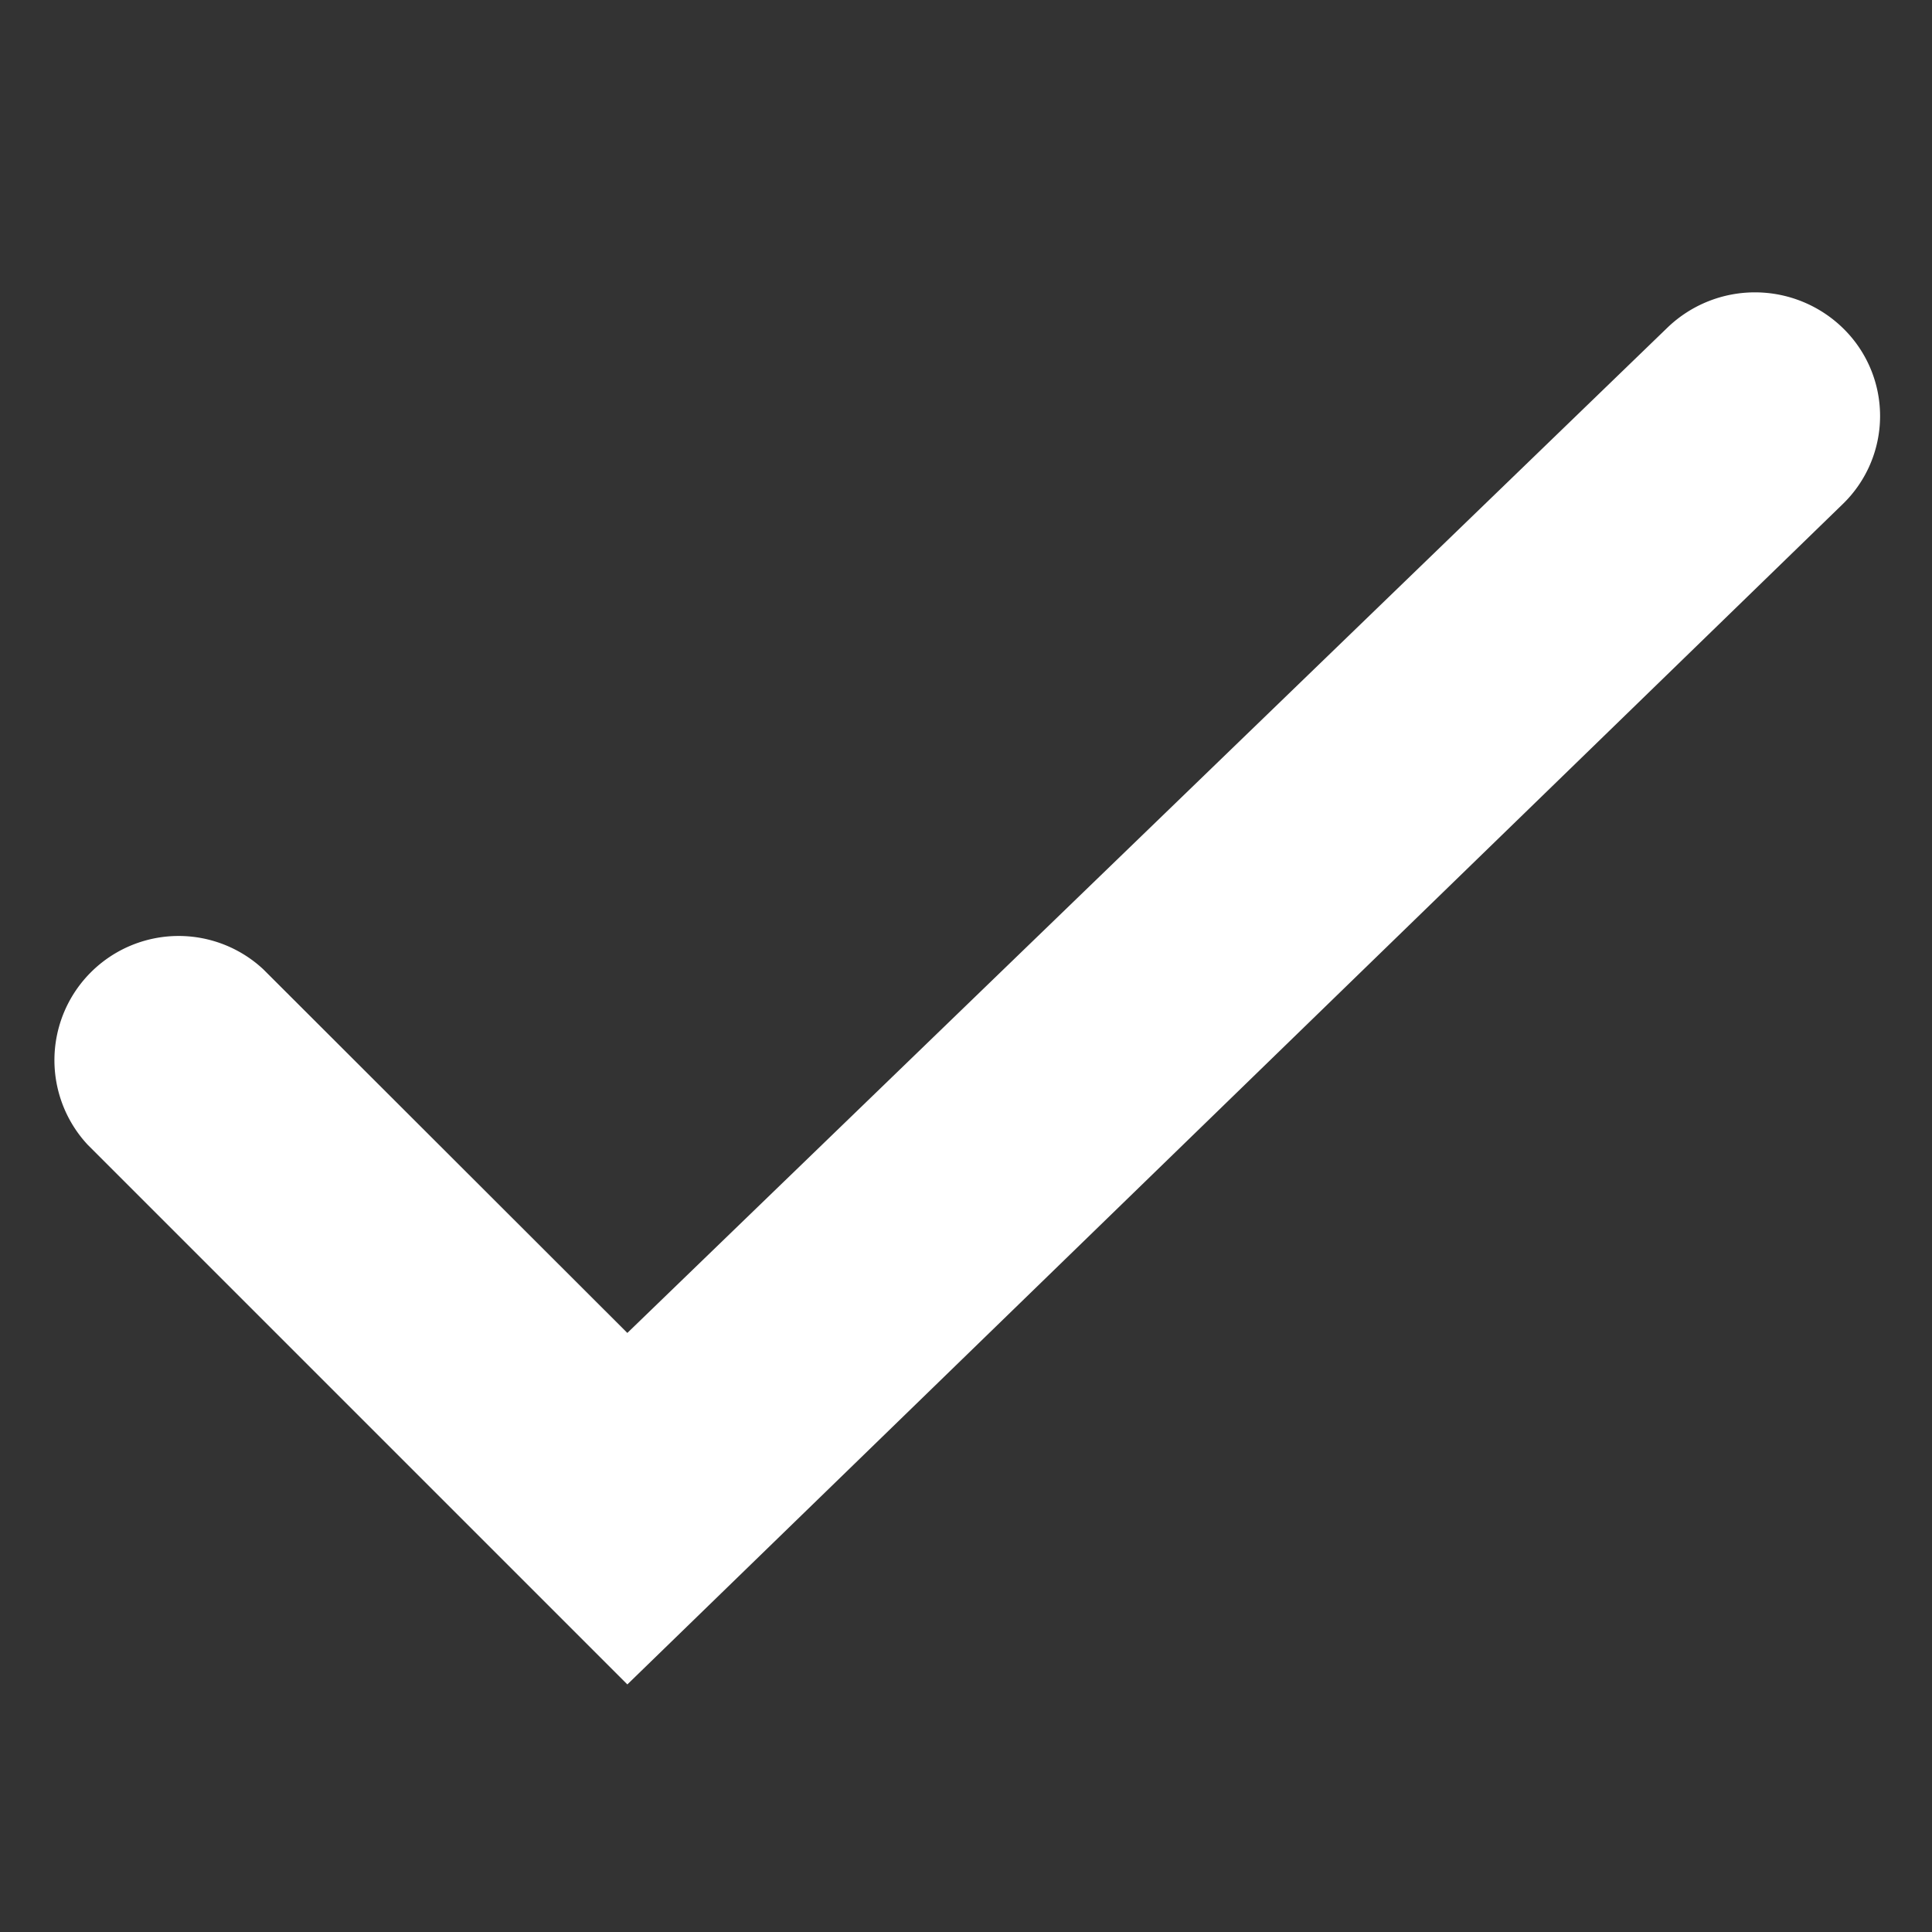 <svg xmlns="http://www.w3.org/2000/svg" width="14" height="14" viewBox="0 0 14 14">
    <rect x="0" y="0" width="14" height="14" fill="#333333" stroke="none"/>
    <path fill="#FFF" fill-rule="nonzero" d="M4.546 12.206l-3.91-3.91a.9.9 0 0 1 1.272-1.272l2.638 2.635 7.535-7.283a.914.914 0 0 1 1.283.011.888.888 0 0 1-.01 1.265l-8.808 8.554z"/>
</svg>
